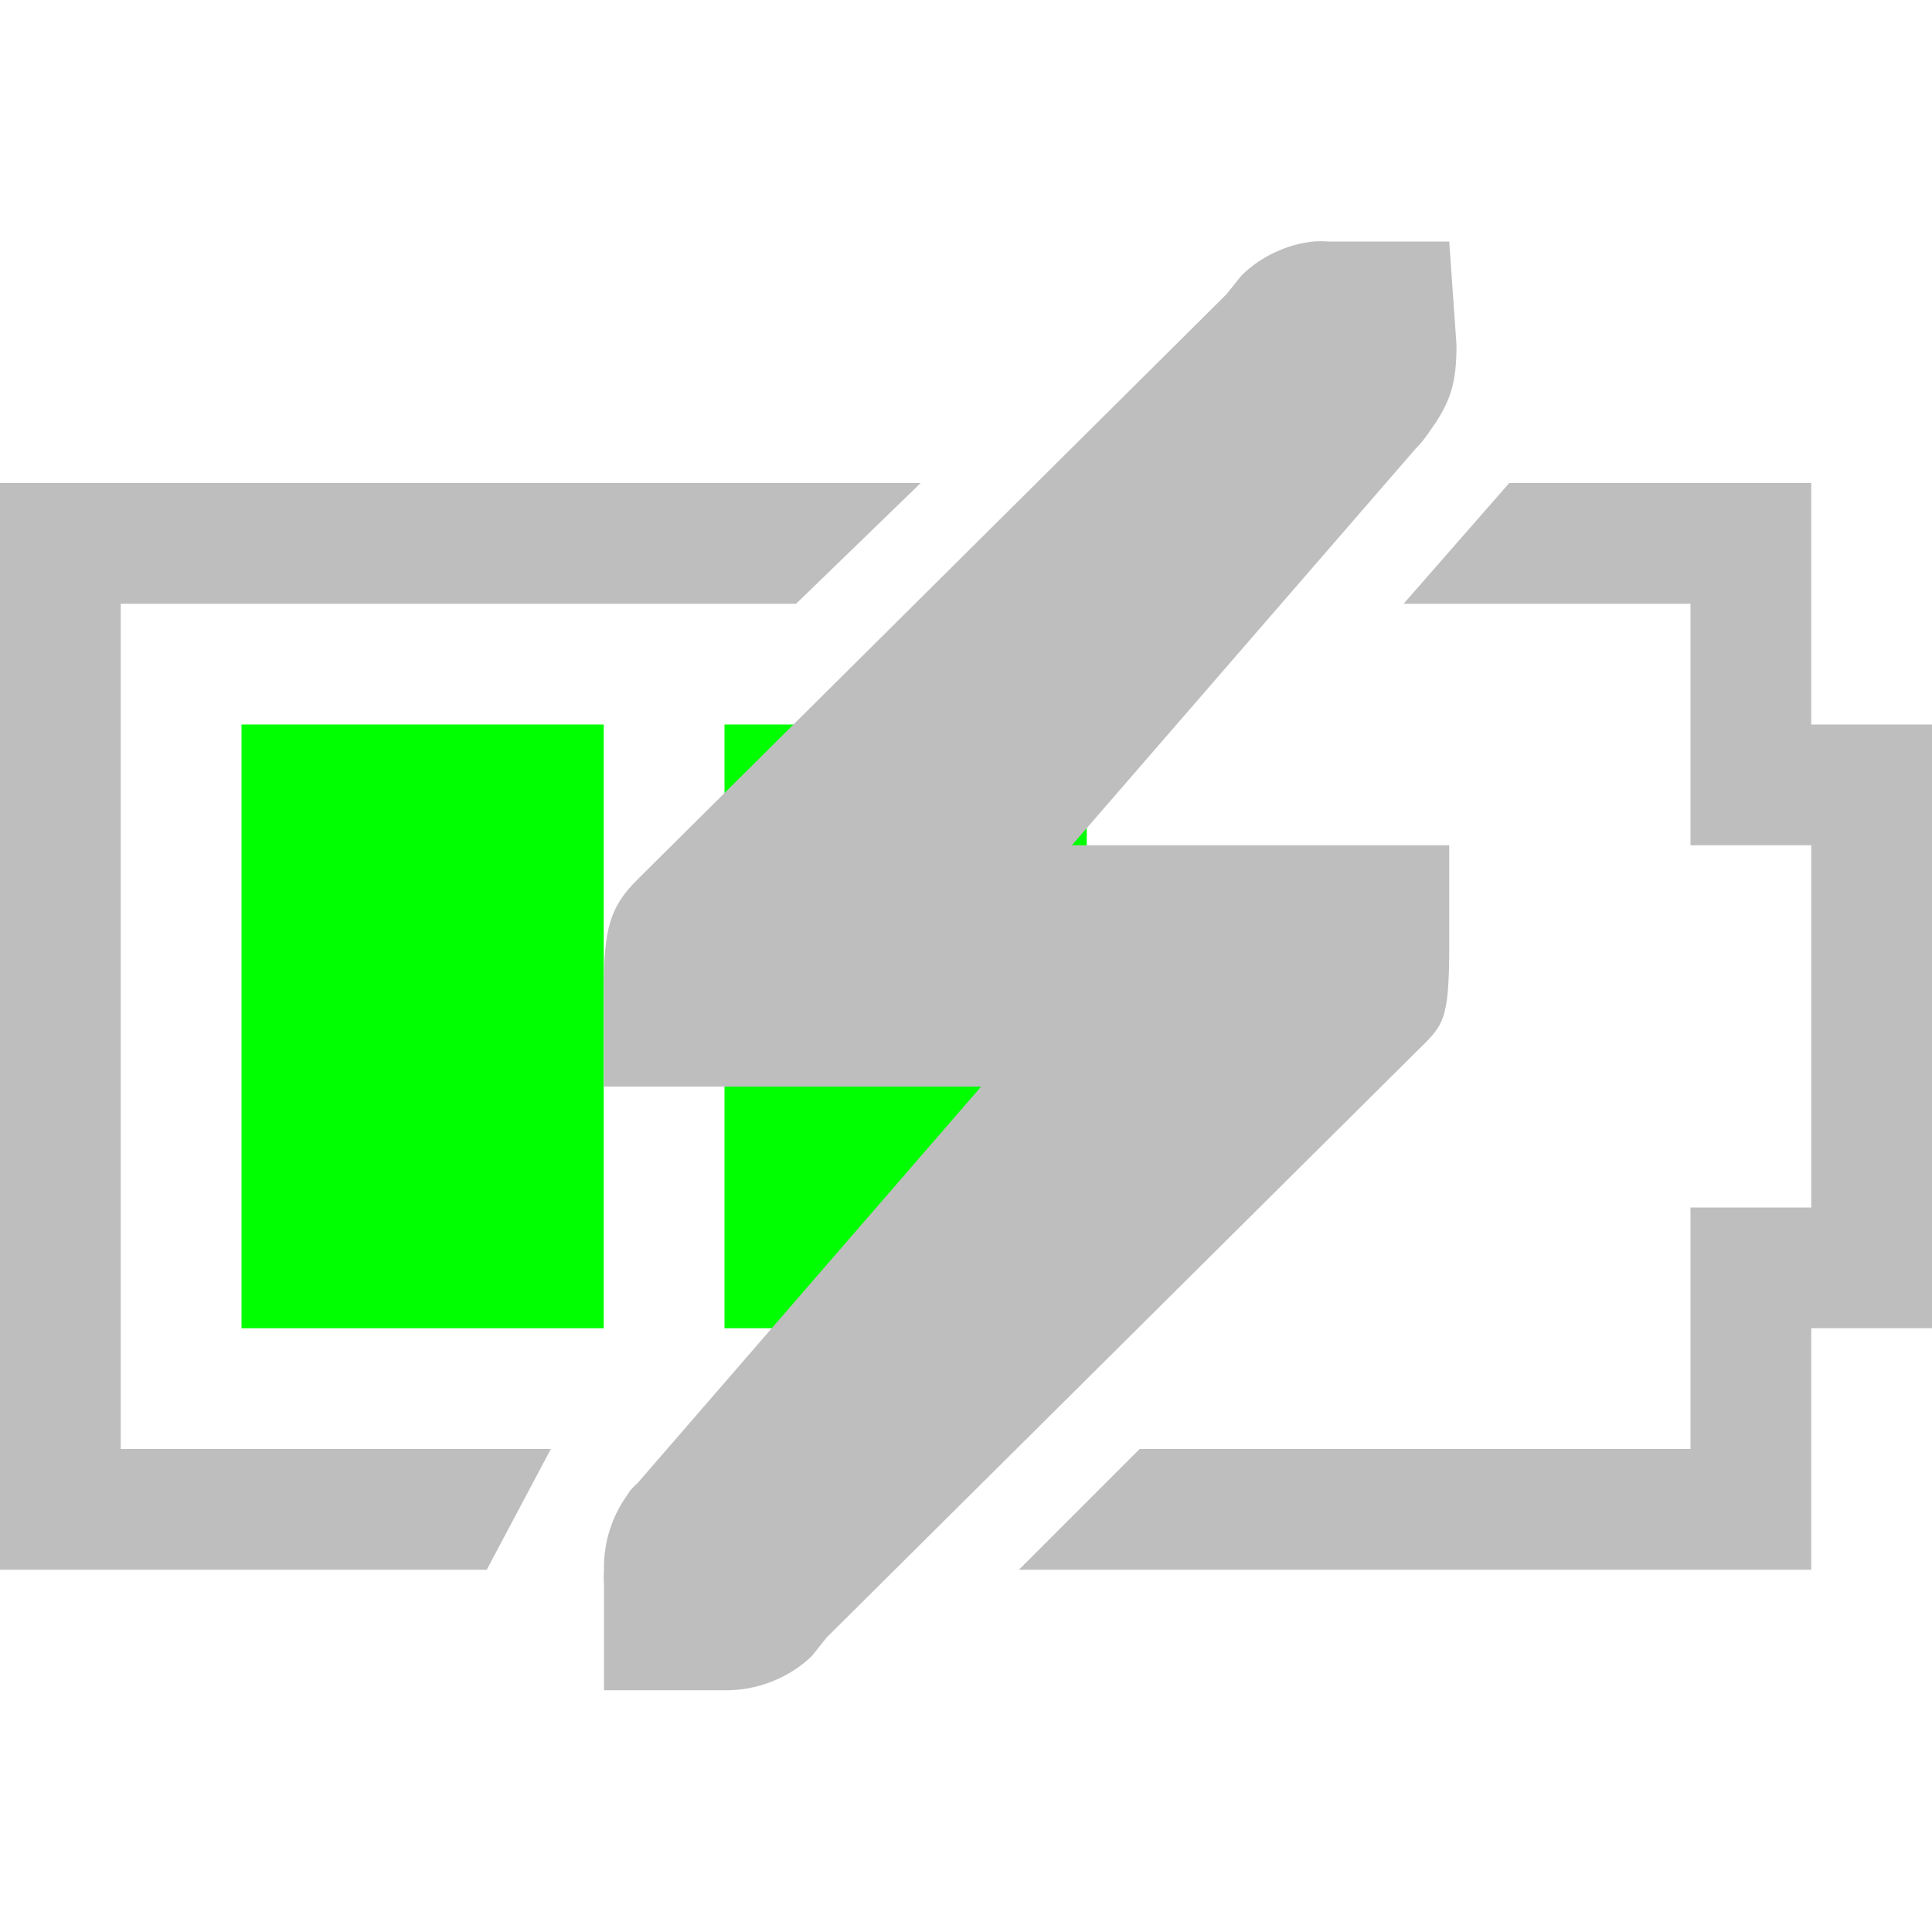 <?xml version="1.0" encoding="UTF-8" standalone="no"?>
<!-- Created with Inkscape (http://www.inkscape.org/) -->

<svg
   xmlns:dc="http://purl.org/dc/elements/1.1/"
   xmlns:cc="http://creativecommons.org/ns#"
   xmlns:rdf="http://www.w3.org/1999/02/22-rdf-syntax-ns#"
   xmlns:svg="http://www.w3.org/2000/svg"
   xmlns="http://www.w3.org/2000/svg"
   xmlns:sodipodi="http://sodipodi.sourceforge.net/DTD/sodipodi-0.dtd"
   xmlns:inkscape="http://www.inkscape.org/namespaces/inkscape"
   id="svg7384"
   height="16"
   width="16"
   version="1.1"
   inkscape:version="0.91 r13725"
   sodipodi:docname="battery-good-charging-symbolic.svg">
  <defs
     id="defs10" />
  <sodipodi:namedview
     pagecolor="#ffffff"
     bordercolor="#666666"
     borderopacity="1"
     objecttolerance="10"
     gridtolerance="10"
     guidetolerance="10"
     inkscape:pageopacity="0"
     inkscape:pageshadow="2"
     inkscape:window-width="1198"
     inkscape:window-height="584"
     id="namedview8"
     showgrid="false"
     inkscape:zoom="10.429825"
     inkscape:cx="31.615616"
     inkscape:cy="15.480481"
     inkscape:window-x="225"
     inkscape:window-y="289"
     inkscape:window-maximized="0"
     inkscape:current-layer="layer9" />
  <title
     id="title9167">Gnome Symbolic Icon Theme</title>
  <g
     id="layer9"
     transform="translate(-80,-217.999)">
    <rect
       id="rect3743"
       style="fill:#00ff00"
       transform="scale(-1,1)"
       height="5"
       width="3"
       y="223.999"
       x="-85"
       class="success" />
    <path
       style="text-indent:0;text-transform:none;block-progression:tb;color:#bebebe;fill:#bebebe"
       d="m 0,4 0,9 4.031,0 0.531,-1 L 1,12 1,5 6.593,5 7.625,4 z M 12.499,4 11.624,5 14,5 l 0,1 0,1 1,0 0,3 -1,0 0,1 0,1 -4.562,0 -1,1 6.562,0 0,-2 1,0 0,-5 -1,0 0,-2 z"
       transform="translate(80,217.999)"
       id="path3745"
       inkscape:connector-curvature="0"
       sodipodi:nodetypes="cccccccccccccccccccccccccccc" />
    <rect
       id="rect3743-3"
       style="fill:#00ff00"
       transform="scale(-1,1)"
       height="5"
       width="3"
       y="223.999"
       x="-89"
       class="success" />
    <path
       style="text-indent:0;text-transform:none;block-progression:tb;color:#bebebe;fill:#bebebe"
       d="m 90.876,219.999 c -0.222,0.024 -0.435,0.125 -0.594,0.281 l -0.125,0.156 -4.875,4.844 c -0.235,0.231 -0.281,0.418 -0.281,0.906 l 0,0.812 0.812,0 0.187,0 2.125,0 -2.843,3.281 c -0.022,0.02 -0.043,0.041 -0.062,0.062 l -0.062,0.094 c -0.105,0.167 -0.16,0.365 -0.156,0.562 -0.003,0.042 -0.003,0.083 0,0.125 l 0,0.875 0.844,0 0.156,0 c 0.264,0.004 0.528,-0.099 0.719,-0.281 l 0.125,-0.156 4.875,-4.843 c 0.235,-0.231 0.281,-0.247 0.281,-0.906 l 0,-0.812 -0.812,0 -0.188,0 -2.125,0 2.844,-3.281 c 0.047,-0.048 0.089,-0.1 0.125,-0.156 0.173,-0.239 0.216,-0.402 0.216,-0.706 l -0.06,-0.857 -0.781,0 -0.188,0 c -0.01,-1.6e-4 -0.021,-1.6e-4 -0.031,0 -0.042,-0.003 -0.083,-0.003 -0.125,0 z"
       id="path6288"
       inkscape:connector-curvature="0"
       sodipodi:nodetypes="cccccccccccccccccccccccccccccccccc" />
  </g>
</svg>
